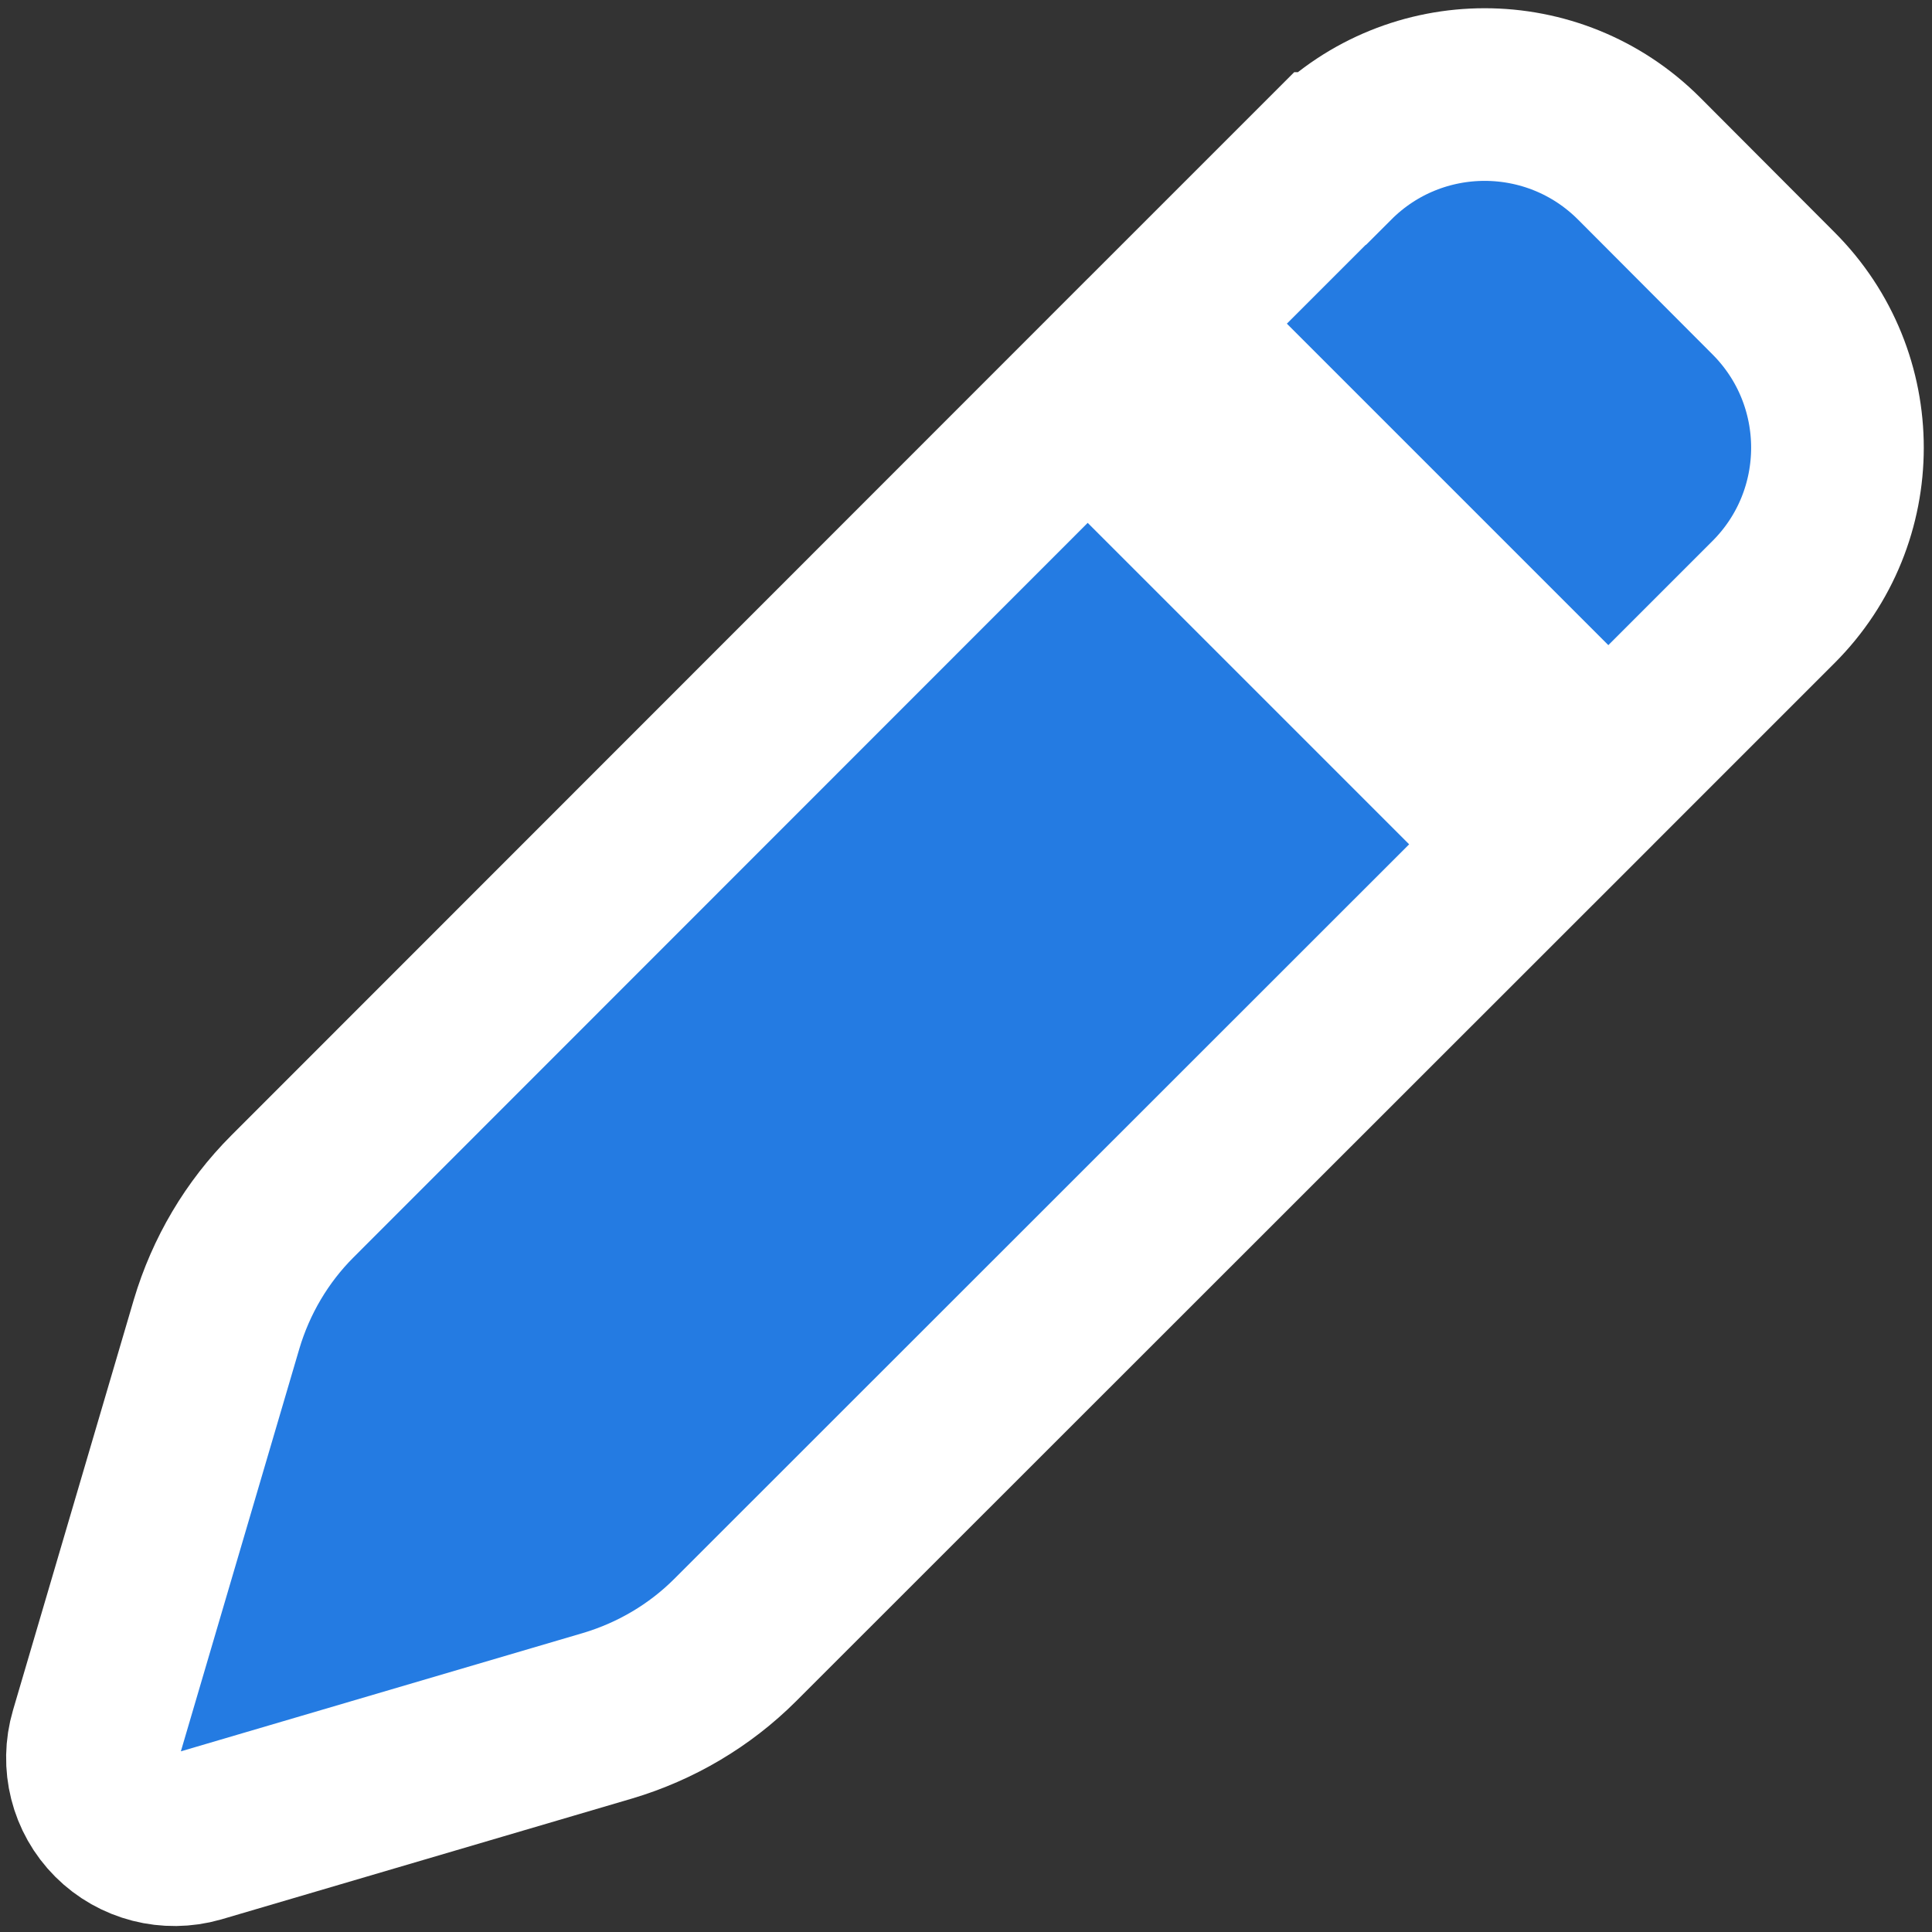 <?xml version="1.0" encoding="UTF-8" standalone="no"?>
<svg
   viewBox="0 0 512 512"
   version="1.1"
   id="svg4"
   sodipodi:docname="draw.svg"
   inkscape:version="1.2.2 (732a01da63, 2022-12-09)"
   xmlns:inkscape="http://www.inkscape.org/namespaces/inkscape"
   xmlns:sodipodi="http://sodipodi.sourceforge.net/DTD/sodipodi-0.dtd"
   xmlns="http://www.w3.org/2000/svg"
   xmlns:svg="http://www.w3.org/2000/svg">
   <rect x="0" y="0" width="512" height="512" fill="#333333" stroke="none"/>
   <defs
      id="defs8" />
   <sodipodi:namedview
      id="namedview6"
      pagecolor="#ffffff"
      bordercolor="#666666"
      borderopacity="1.0"
      inkscape:showpageshadow="2"
      inkscape:pageopacity="0.0"
      inkscape:pagecheckerboard="0"
      inkscape:deskcolor="#d1d1d1"
      showgrid="false"
      inkscape:zoom="0.81738281"
      inkscape:cx="159.65591"
      inkscape:cy="402.50418"
      inkscape:window-width="1920"
      inkscape:window-height="1017"
      inkscape:window-x="1912"
      inkscape:window-y="-8"
      inkscape:window-maximized="1"
      inkscape:current-layer="svg4" />
   <!--!
   Font Awesome Pro 6.4.0 by @fontawesome - https://fontawesome.com License -
   https://fontawesome.com/license (Commercial License) Copyright 2023 Fonticons, Inc. -->
   <path
      d="m 352.445,42.011 -43.763,43.763 117.546,117.546 43.763,-43.763 c 22.605,-22.605 22.605,-59.225 0,-81.83 L 434.366,42.011 c -22.605,-22.605 -59.225,-22.605 -81.83,0 z M 288.247,106.209 77.478,317.069 c -9.404,9.404 -16.276,21.068 -20.073,33.817 L 25.396,459.662 c -2.261,7.686 -0.181,15.914 5.425,21.52 5.606,5.606 13.834,7.686 21.43,5.516 L 161.026,454.689 c 12.749,-3.798 24.413,-10.67 33.817,-20.073 l 210.95,-210.86 z"
      id="path2"
      style="stroke:#ffffff;stroke-width:45.753;stroke-dasharray:none;stroke-opacity:1;fill:#247be2;fill-opacity:1" />
</svg>
